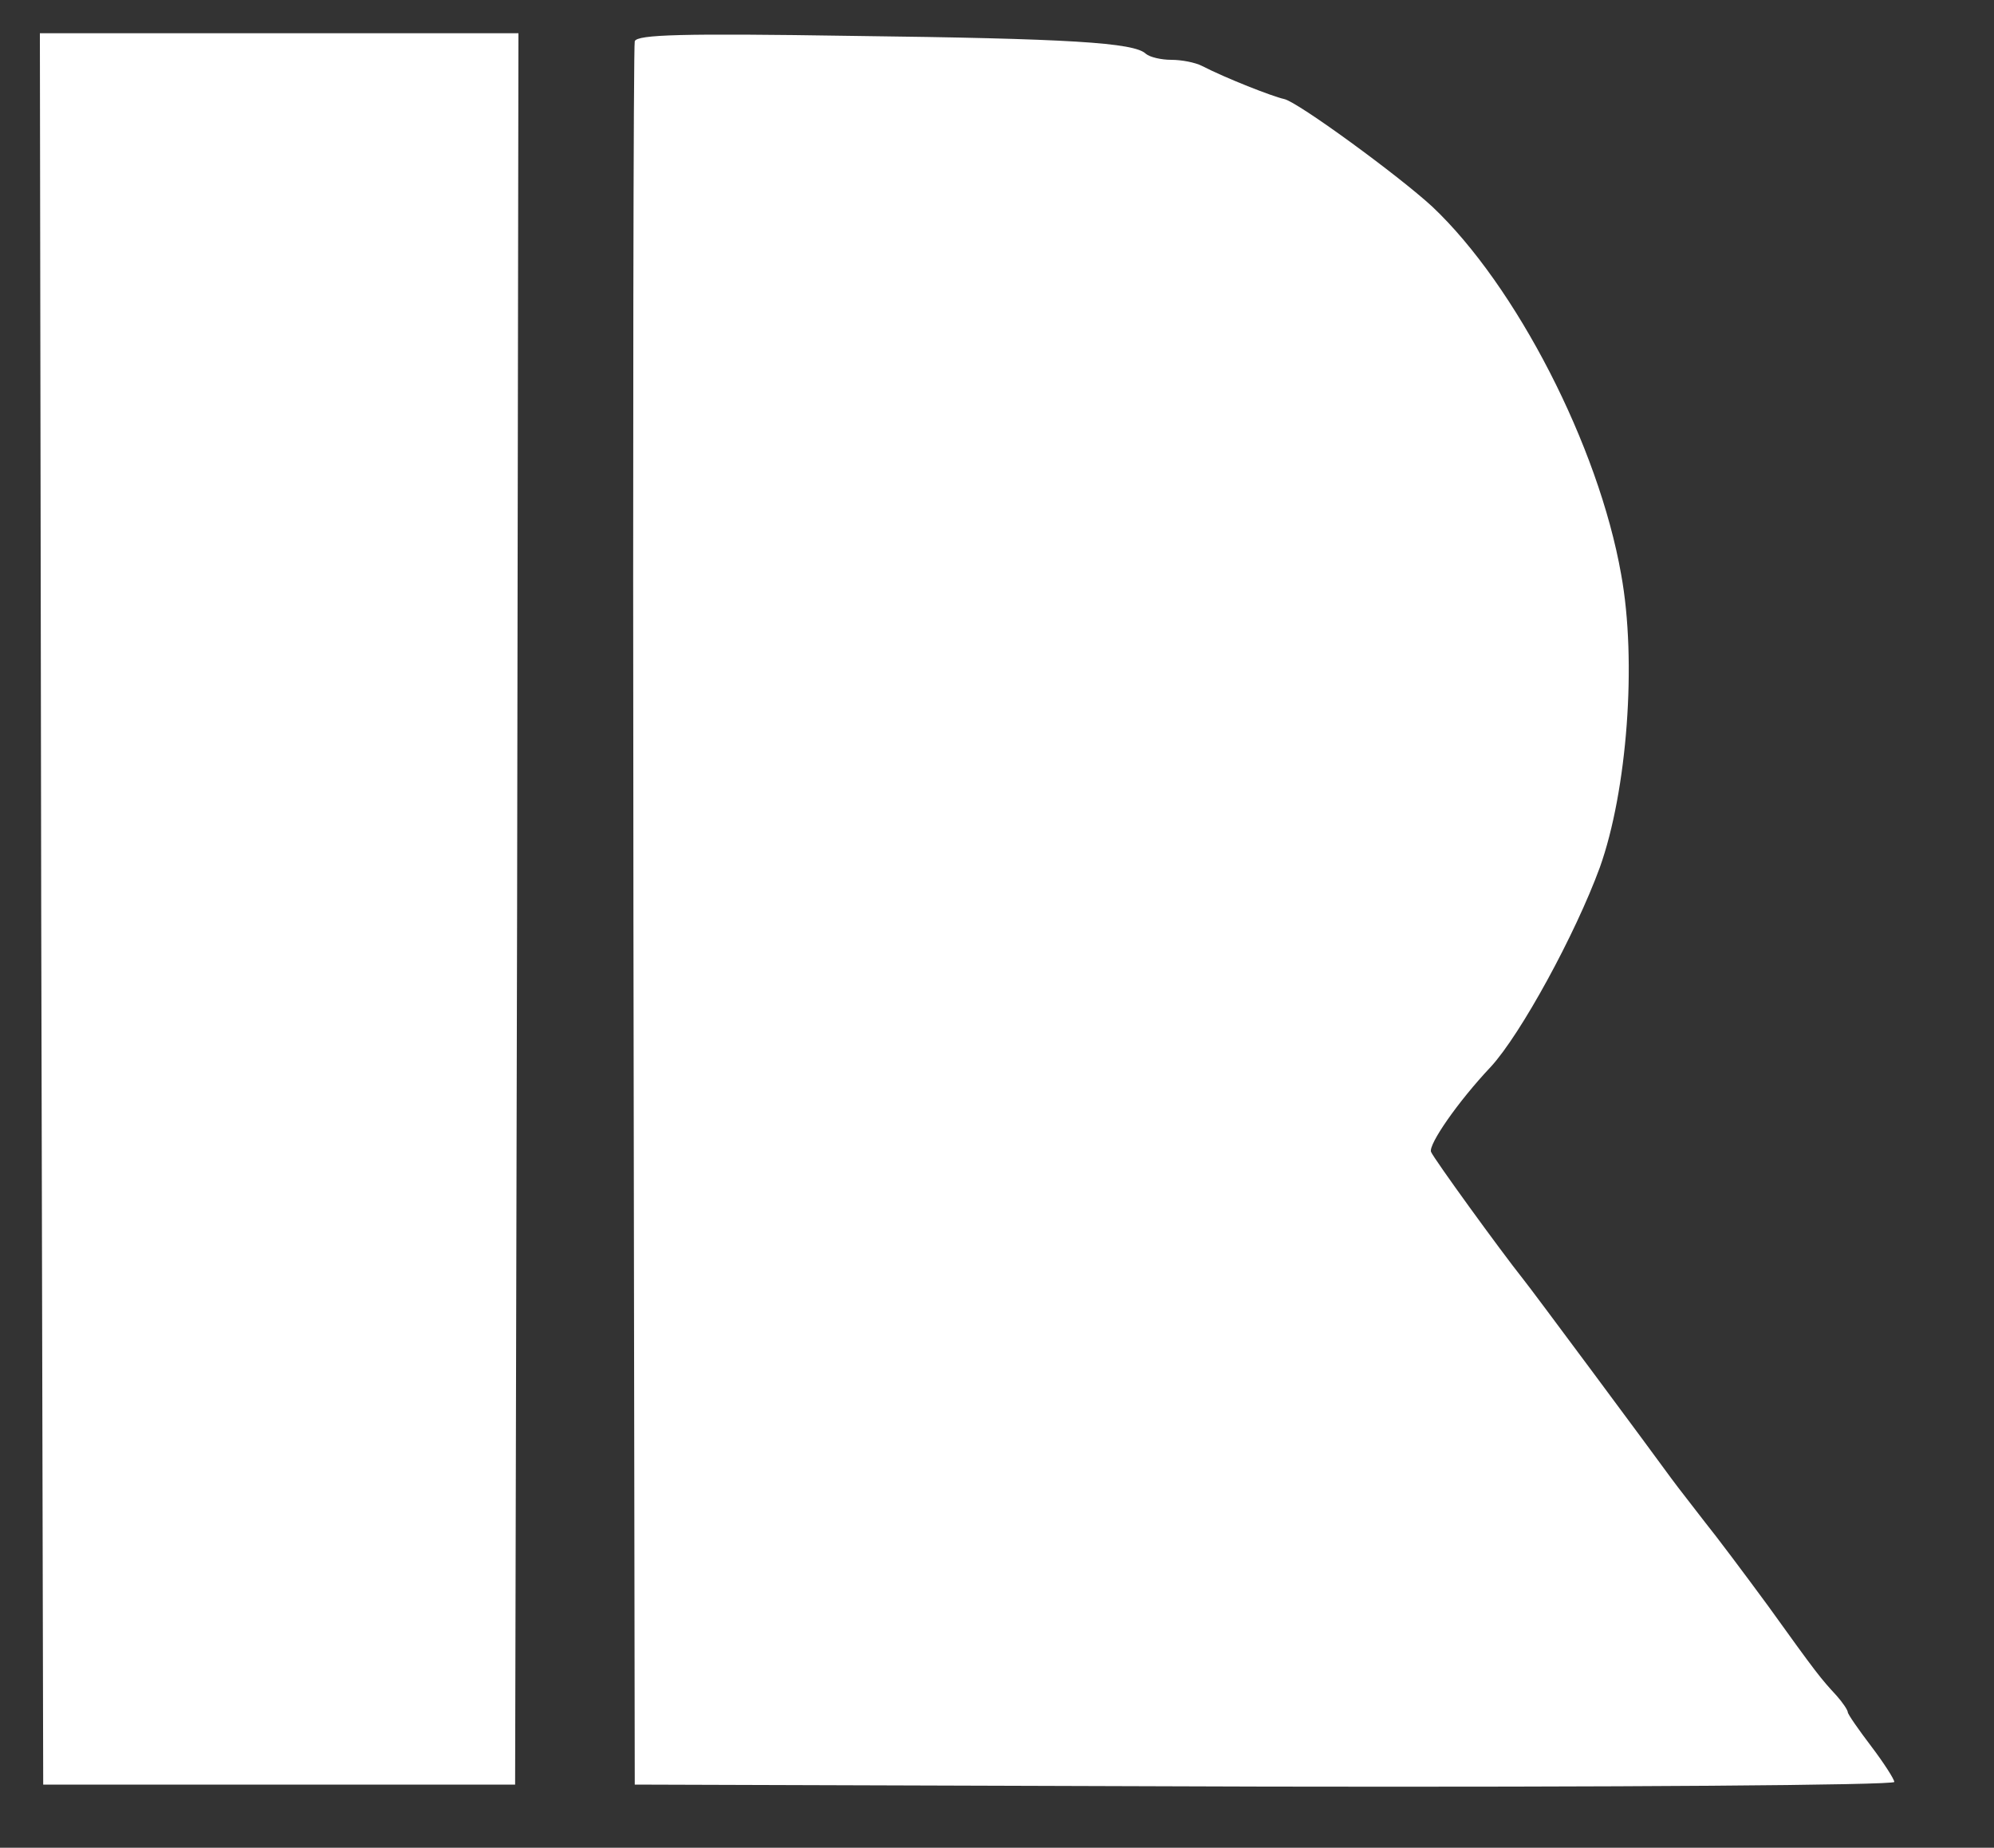  <svg  version="1.0" xmlns="http://www.w3.org/2000/svg"  width="300pt" height="278pt" viewBox="0 0 300 278"  preserveAspectRatio="xMidYMid meet"><rect x="0" y="0" width="300" height="278" fill="#333333" stroke="none"/>  <g transform="translate(0,278) scale(0.1,-0.1)" fill="#ffffff" stroke="none"> <path d="M62 1413 l3 -1318 355 0 355 0 3 1318 2 1317 -360 0 -360 0 2 -1317z"/> <path d="M955 2718 c-2 -7 -3 -600 -2 -1318 l2 -1305 948 -3 c525 -1 947 2 947 7 0 4 -16 29 -35 54 -19 25 -35 48 -35 51 0 3 -8 15 -17 25 -24 26 -29 32 -103 135 -36 49 -78 105 -95 126 -16 21 -39 50 -50 65 -29 40 -213 288 -223 300 -35 44 -135 182 -139 192 -4 11 40 75 90 128 45 49 127 199 164 300 41 115 56 310 32 441 -34 193 -158 434 -284 553 -51 47 -203 158 -223 162 -18 4 -87 31 -124 50 -10 5 -30 9 -46 9 -15 0 -32 4 -38 9 -17 17 -116 23 -442 27 -257 4 -323 2 -327 -8z"/> </g> </svg> 